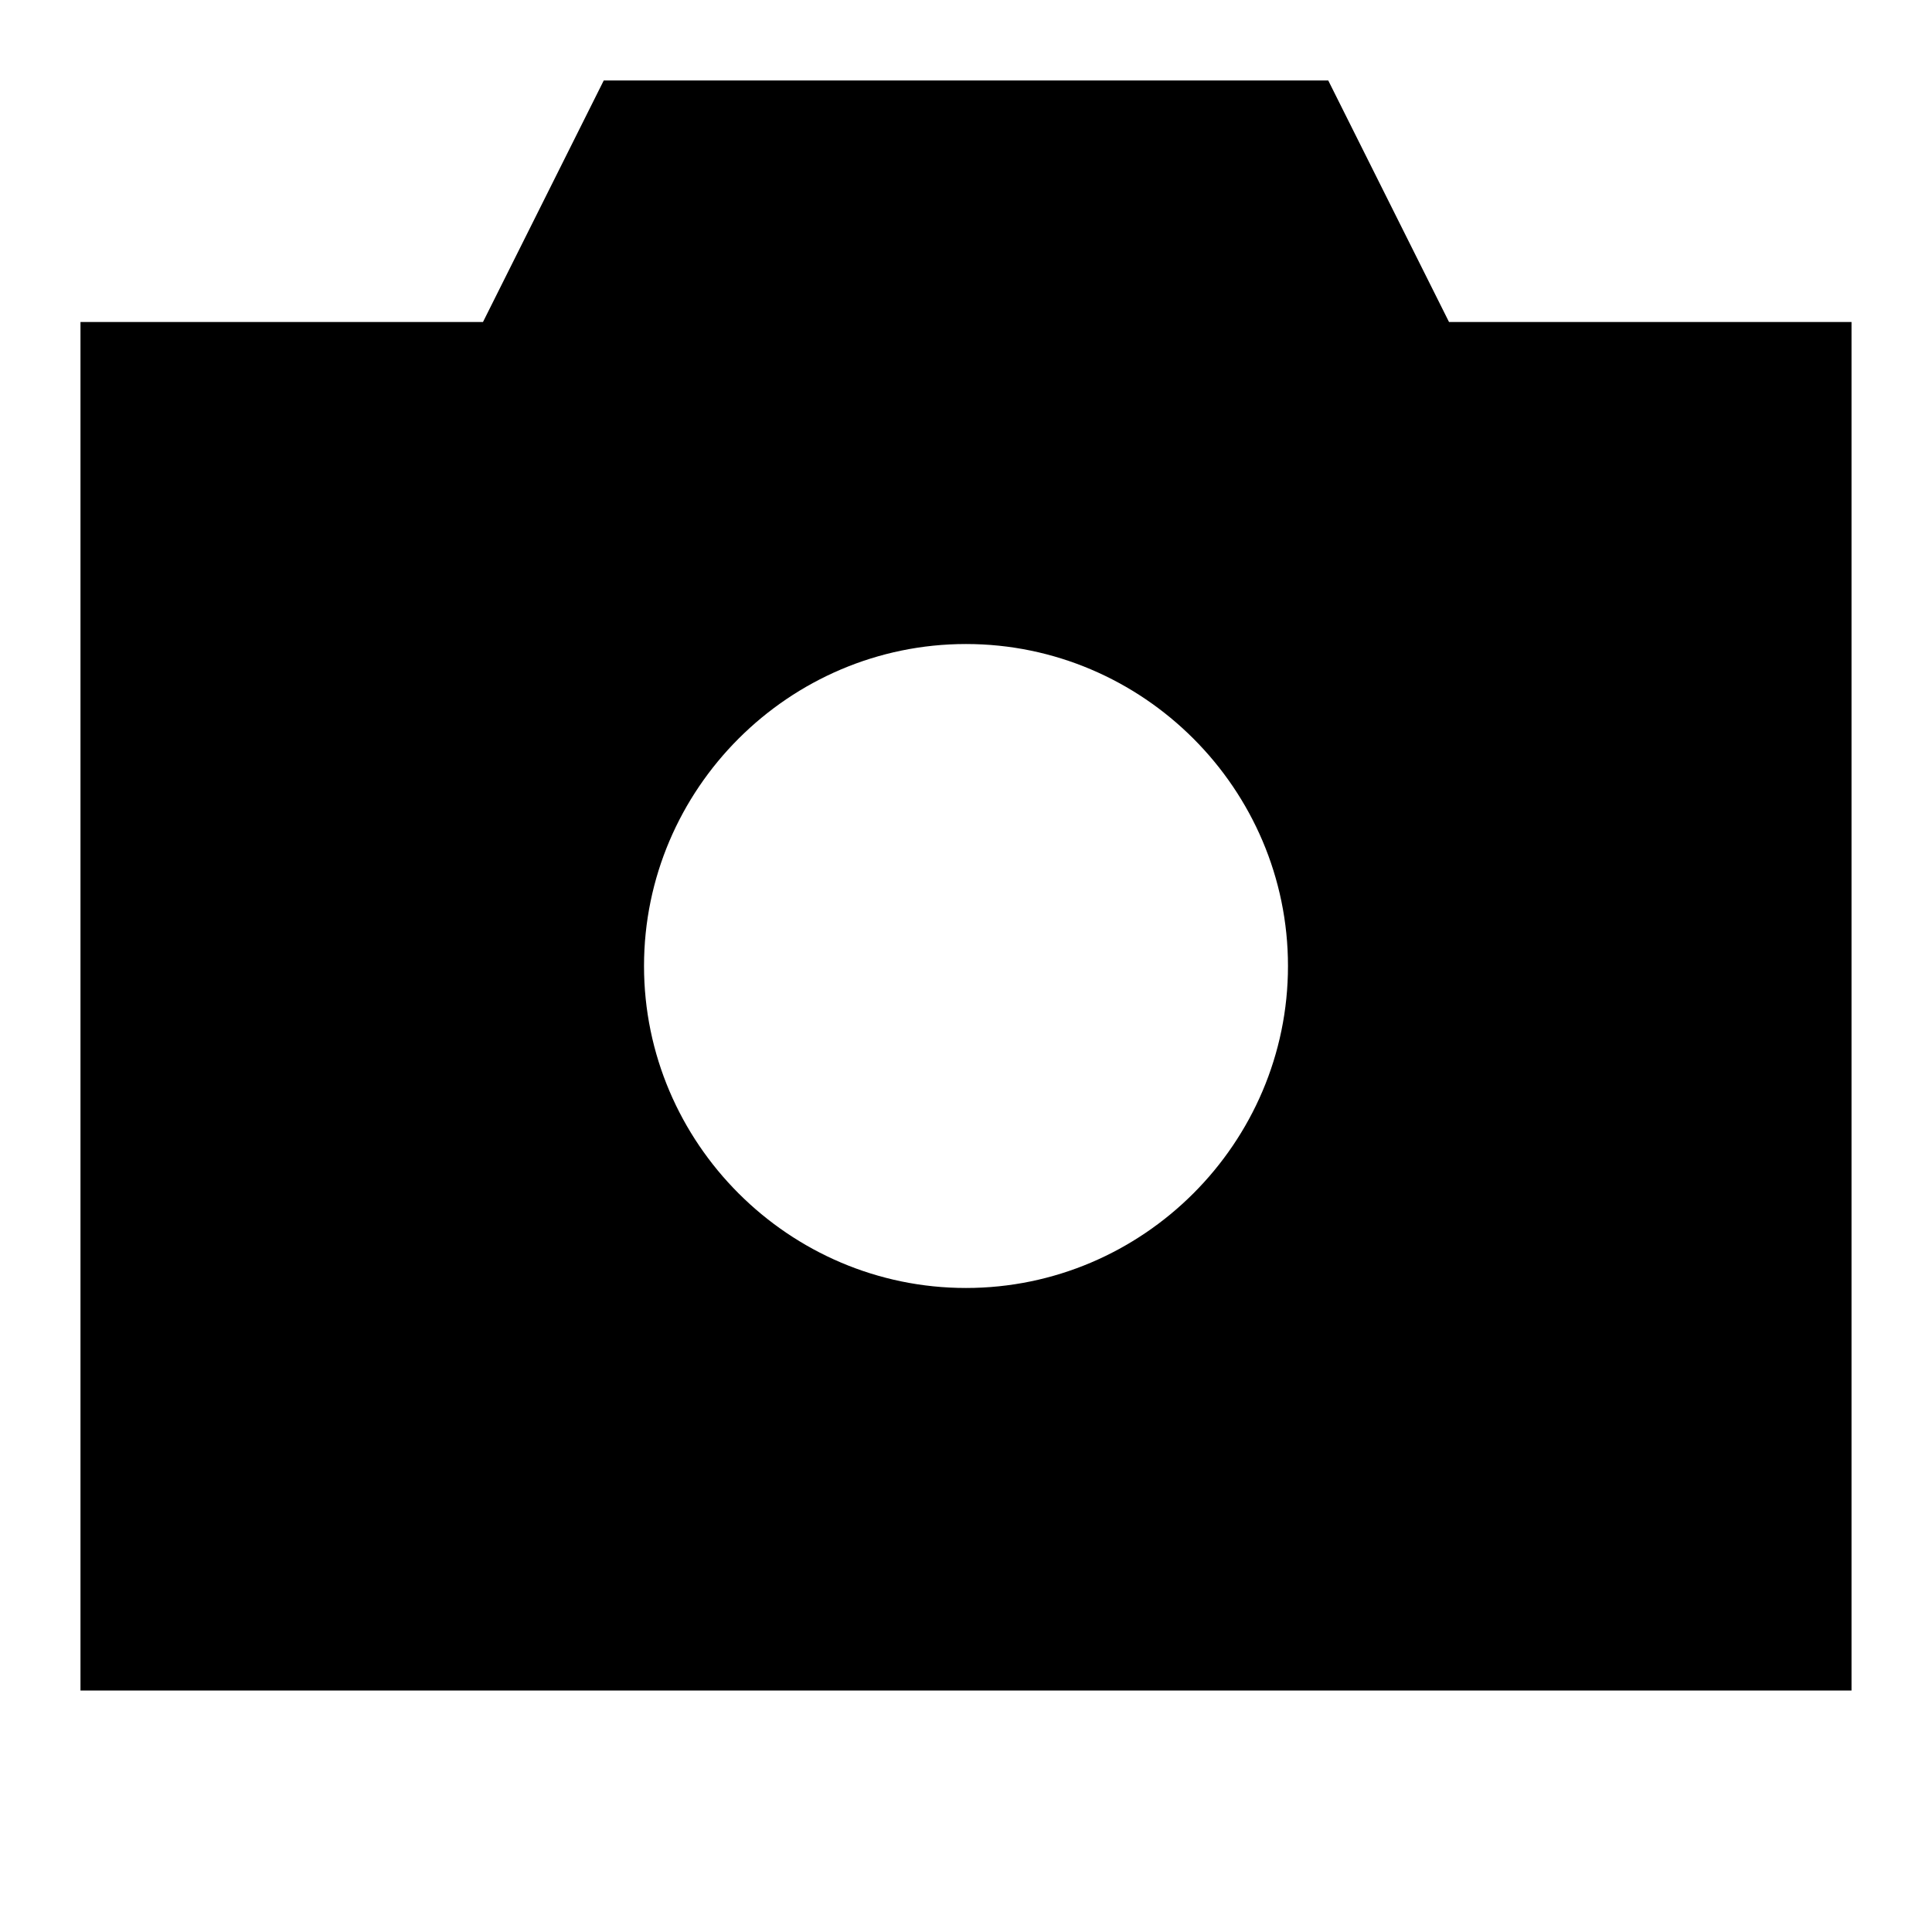 <svg width="32" height="32" viewBox="0 0 32 32" fill="none" xmlns="http://www.w3.org/2000/svg">
<path d="M24 5.333L22 1.333H10L8 5.333H1.333V28H30.667V5.333H24ZM10.667 16C10.667 13.067 13.067 10.667 16 10.667C18.933 10.667 21.333 13.067 21.333 16C21.333 18.933 18.933 21.333 16 21.333C13.067 21.333 10.667 18.933 10.667 16Z" fill="black"/>
</svg>
